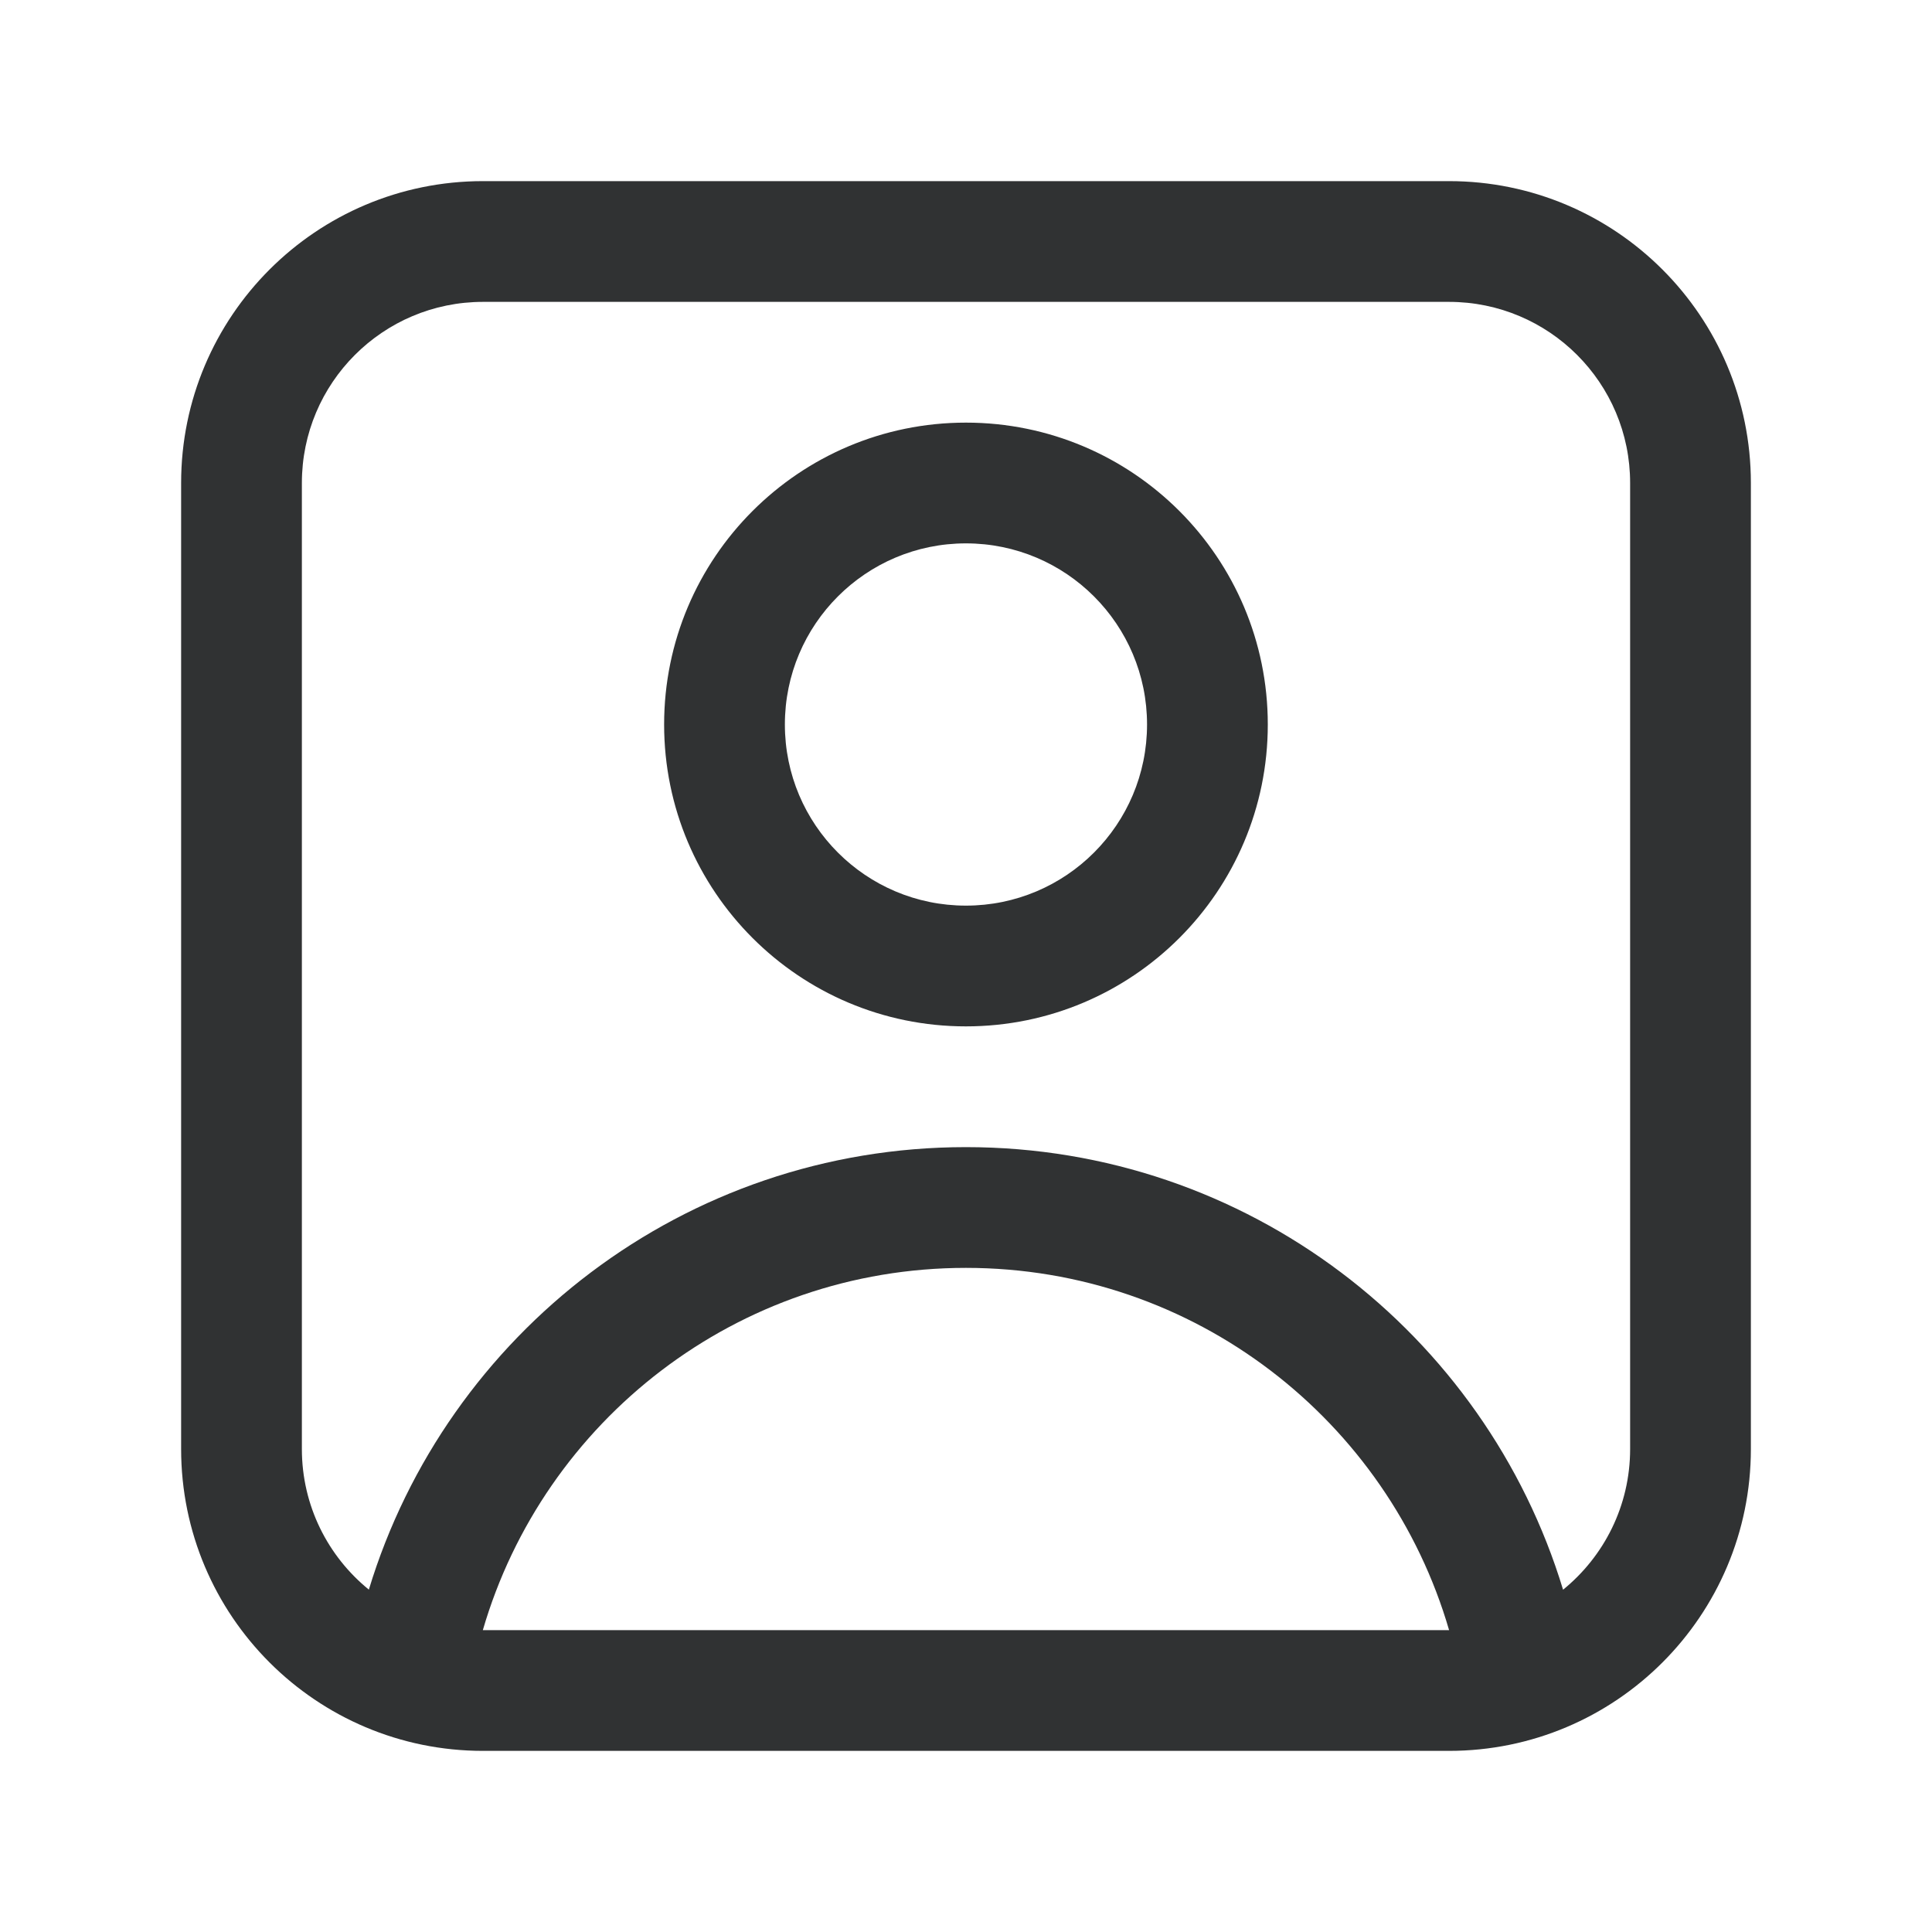 <svg width="24" height="24" viewBox="0 0 24 24" fill="none" xmlns="http://www.w3.org/2000/svg">
    <path fill-rule="evenodd" clip-rule="evenodd"
        d="M6 2.25C3.929 2.25 2.25 3.929 2.25 6V18C2.25 20.071 3.929 21.75 6 21.75H18C20.071 21.75 21.75 20.071 21.75 18V6C21.75 3.929 20.071 2.25 18 2.25H6ZM3.75 6C3.75 4.757 4.757 3.75 6 3.75H18C19.243 3.75 20.25 4.757 20.25 6V18C20.25 18.706 19.925 19.335 19.417 19.748C18.452 16.566 15.496 14.25 11.999 14.25C8.503 14.25 5.547 16.566 4.582 19.747C4.074 19.334 3.75 18.705 3.75 18V6ZM5.998 20.25C5.999 20.25 5.999 20.25 6 20.25H18C18 20.25 18.001 20.25 18.001 20.25C17.244 17.65 14.844 15.75 11.999 15.75C9.155 15.75 6.755 17.65 5.998 20.25ZM9.75 9C9.75 7.757 10.757 6.75 11.999 6.75C13.242 6.75 14.249 7.757 14.249 9C14.249 10.243 13.242 11.25 11.999 11.25C10.757 11.25 9.75 10.243 9.75 9ZM11.999 5.25C9.928 5.25 8.25 6.929 8.25 9C8.25 11.071 9.928 12.75 11.999 12.75C14.071 12.75 15.749 11.071 15.749 9C15.749 6.929 14.071 5.25 11.999 5.25Z"
        fill="#303233" />
</svg>
